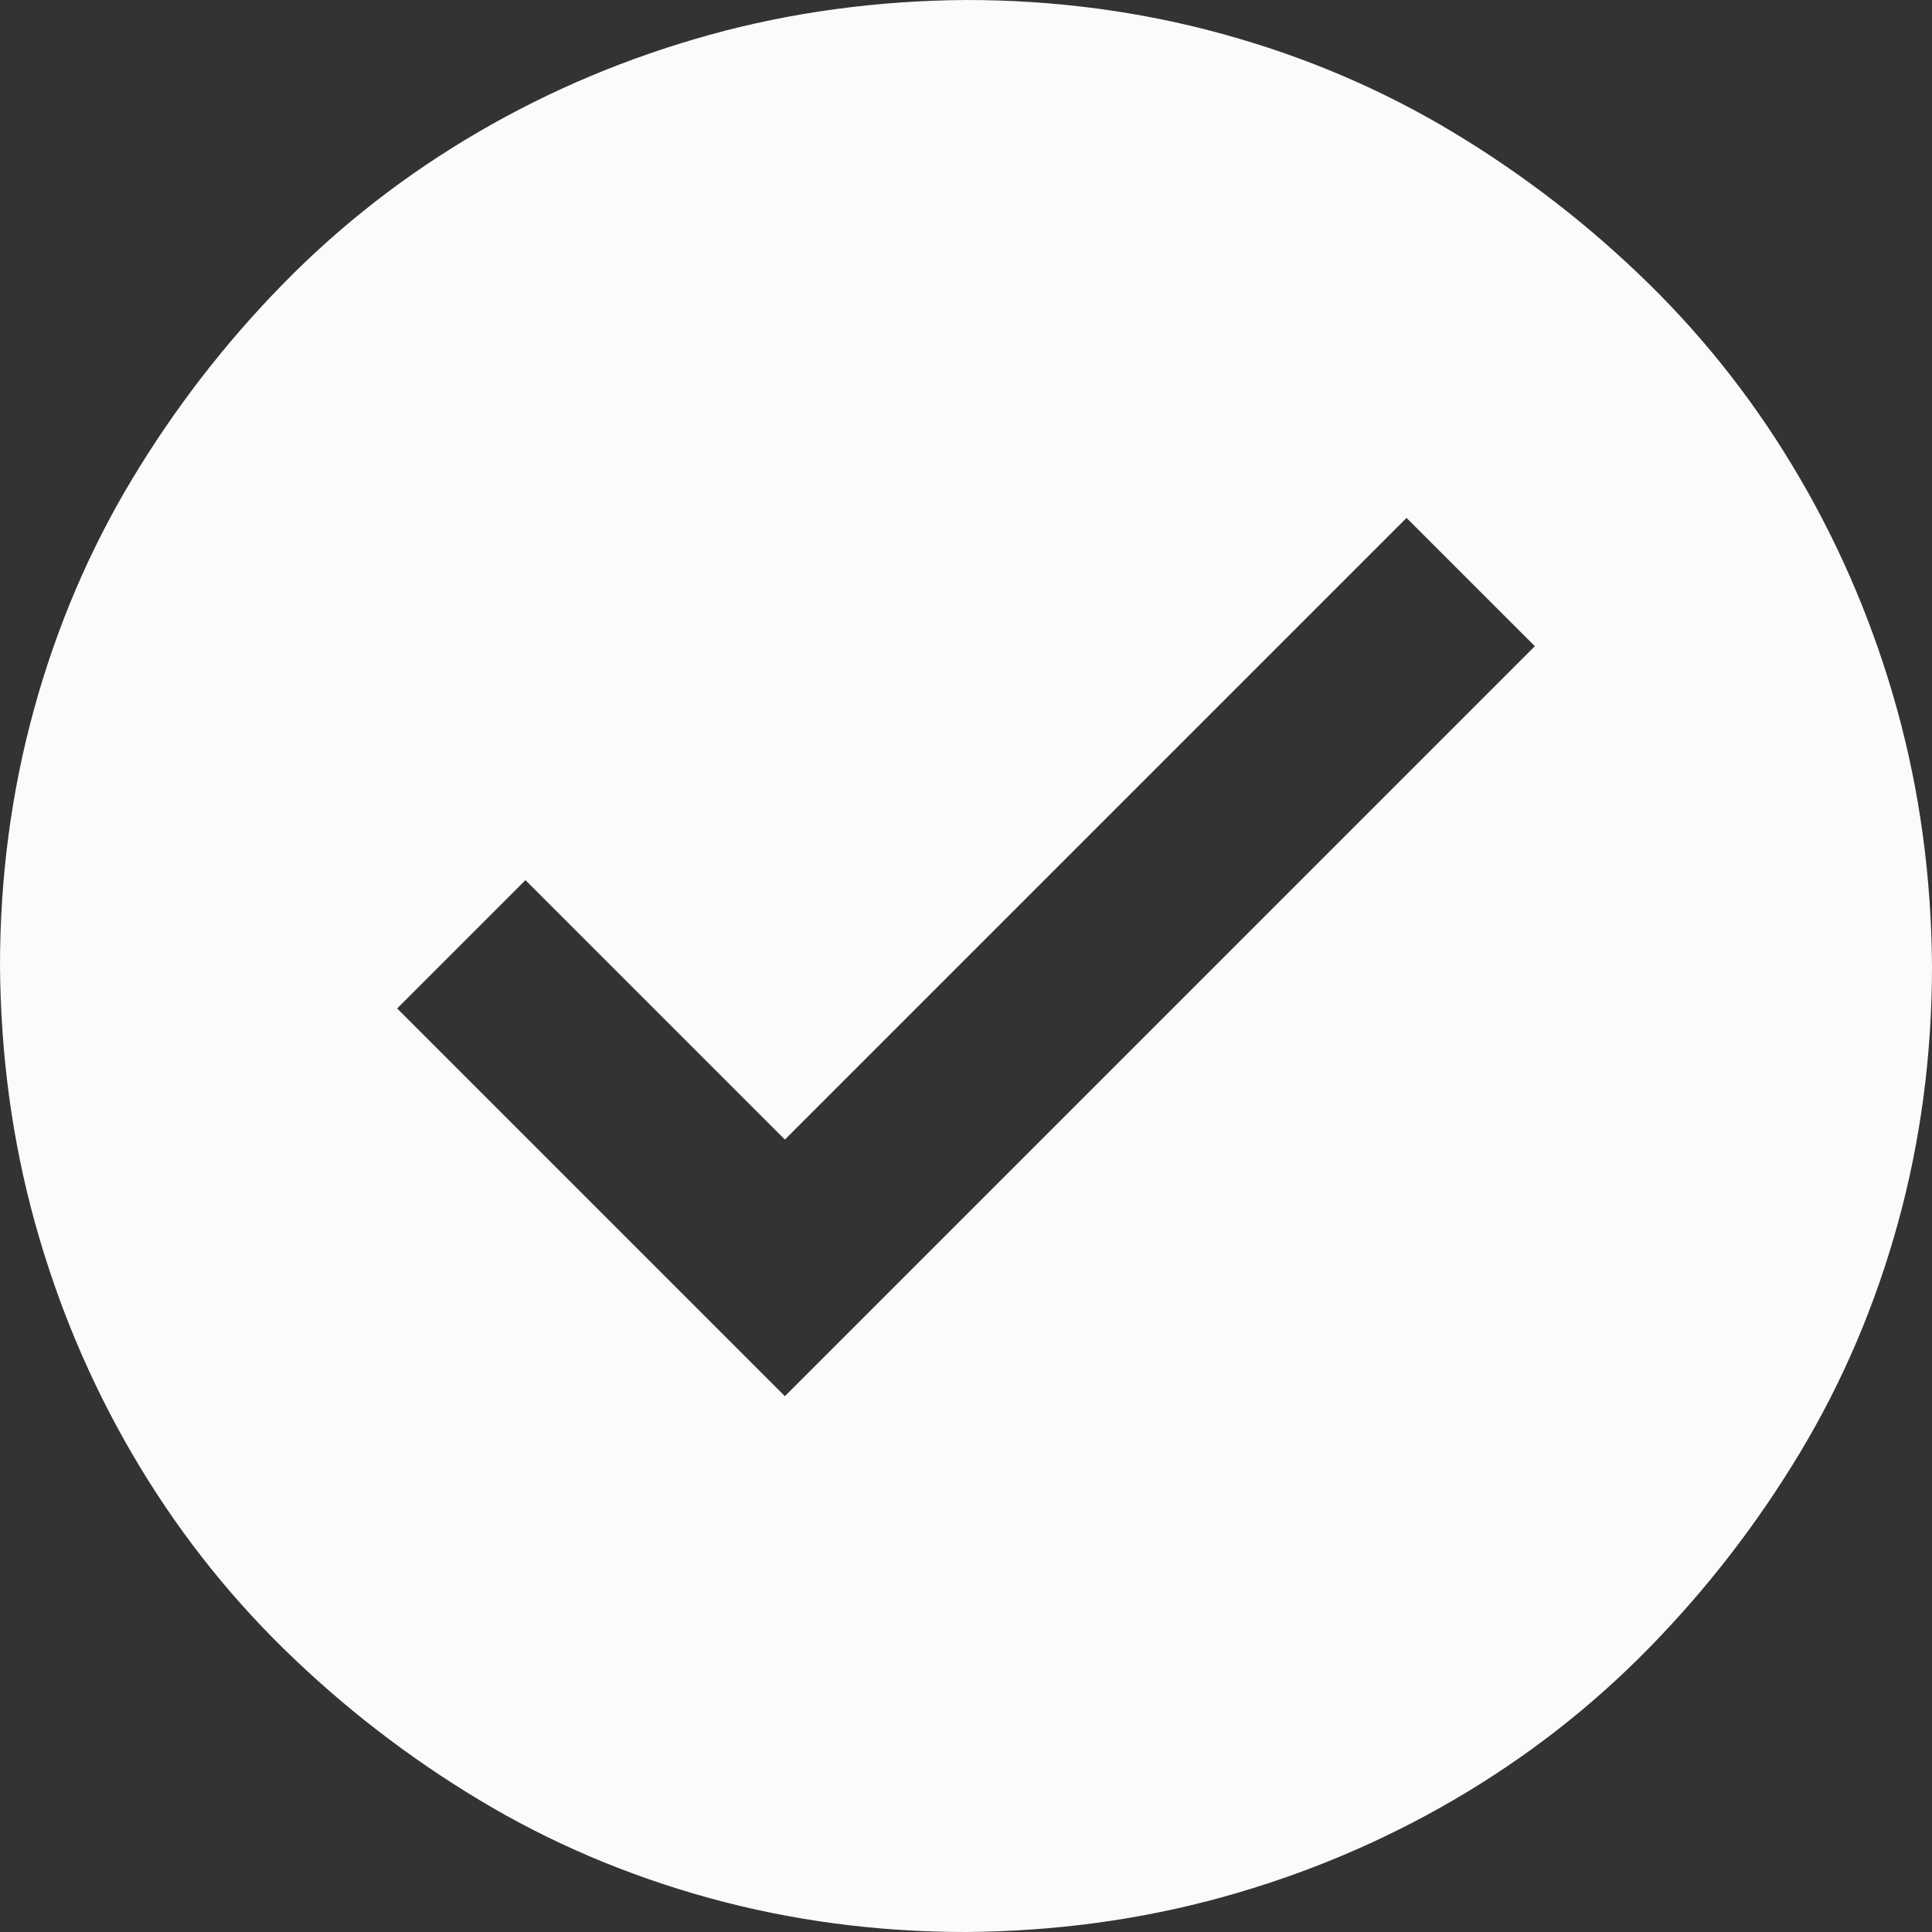 <svg width="39" height="39" viewBox="0 0 39 39" fill="none" xmlns="http://www.w3.org/2000/svg">
<rect x="0" y="0" width="39" height="39" fill="#333333" stroke="none"/>
<g id="fluent-mdl2:completed-solid" clip-path="url(#clip0_71_4626)">
<path id="Vector" d="M19.5 0C21.29 0 23.017 0.229 24.68 0.686C26.343 1.143 27.892 1.803 29.326 2.666C30.761 3.529 32.075 4.545 33.268 5.713C34.461 6.881 35.483 8.195 36.334 9.655C37.185 11.115 37.838 12.67 38.295 14.32C38.752 15.971 38.987 17.697 39 19.5C39 21.29 38.772 23.017 38.315 24.68C37.857 26.343 37.197 27.892 36.334 29.326C35.471 30.761 34.455 32.075 33.287 33.268C32.119 34.461 30.805 35.483 29.345 36.334C27.885 37.185 26.33 37.838 24.68 38.295C23.029 38.752 21.303 38.987 19.5 39C17.71 39 15.983 38.772 14.32 38.315C12.657 37.857 11.108 37.197 9.674 36.334C8.239 35.471 6.925 34.455 5.732 33.287C4.539 32.119 3.517 30.805 2.666 29.345C1.815 27.885 1.162 26.33 0.705 24.68C0.248 23.029 0.013 21.303 0 19.5C0 17.71 0.229 15.983 0.686 14.32C1.143 12.657 1.803 11.108 2.666 9.674C3.529 8.239 4.545 6.925 5.713 5.732C6.881 4.539 8.195 3.517 9.655 2.666C11.115 1.815 12.67 1.162 14.32 0.705C15.971 0.248 17.697 0.013 19.5 0ZM30.983 13.044L28.393 10.455L15.844 23.004L10.607 17.767L8.017 20.357L15.844 28.184L30.983 13.044Z" fill="#FDFAFA"/>
</g>
<defs>
<clipPath id="clip0_71_4626">
<rect width="39" height="39" fill="white"/>
</clipPath>
</defs>
</svg>

